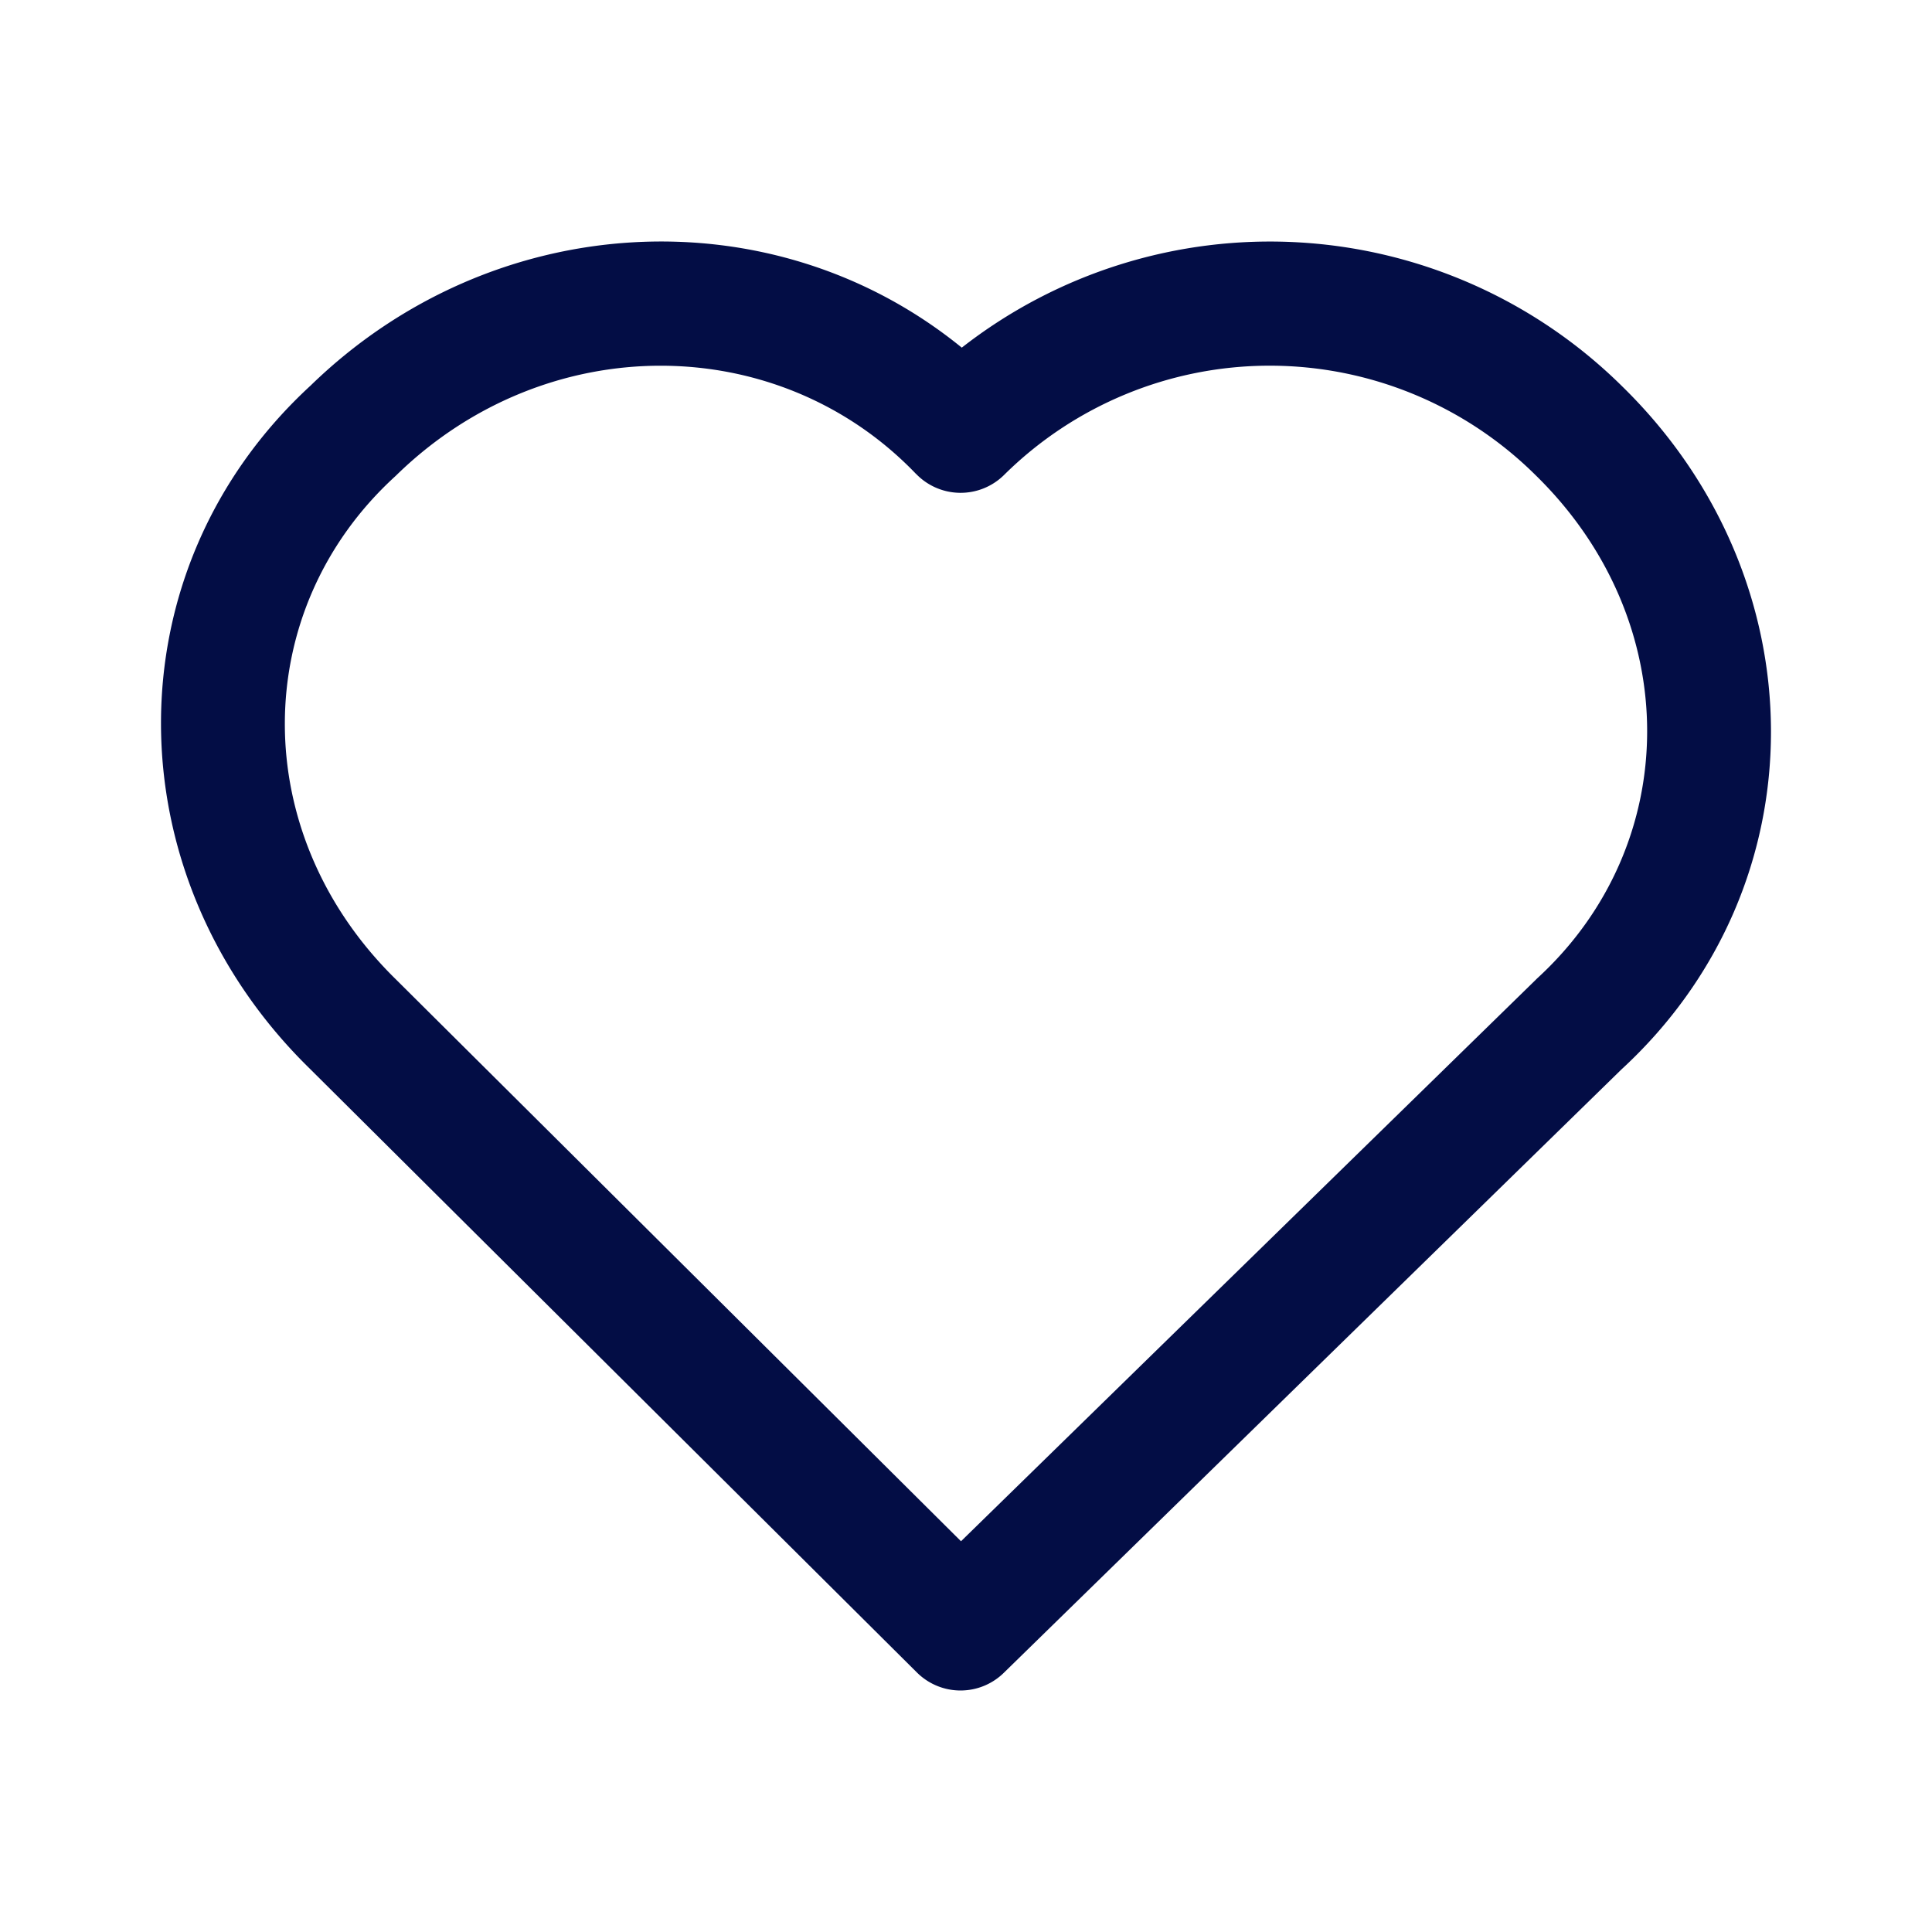 <svg width="24" height="24" viewBox="0 0 24 24" fill="none" xmlns="http://www.w3.org/2000/svg"><path fill-rule="evenodd" clip-rule="evenodd" d="M11.378 5.886C9.67 4.105 6.79 4.08 4.923 5.904a.744.744 0 0 1-.018.017c-1.812 1.66-1.838 4.437.018 6.25l.005.005 7.01 6.97 7.139-6.974a.727.727 0 0 1 .018-.018c1.812-1.659 1.838-4.436-.018-6.25a4.69 4.69 0 0 0-6.608 0 .768.768 0 0 1-1.09-.018Zm.569-1.568c-2.352-1.914-5.824-1.732-8.089.472-2.49 2.29-2.461 6.088-.011 8.484l.003.003 7.541 7.5a.768.768 0 0 0 1.078.004l7.673-7.496c2.49-2.291 2.461-6.09.009-8.486a6.22 6.22 0 0 0-8.204-.48Z" fill="#030D45"/></svg>